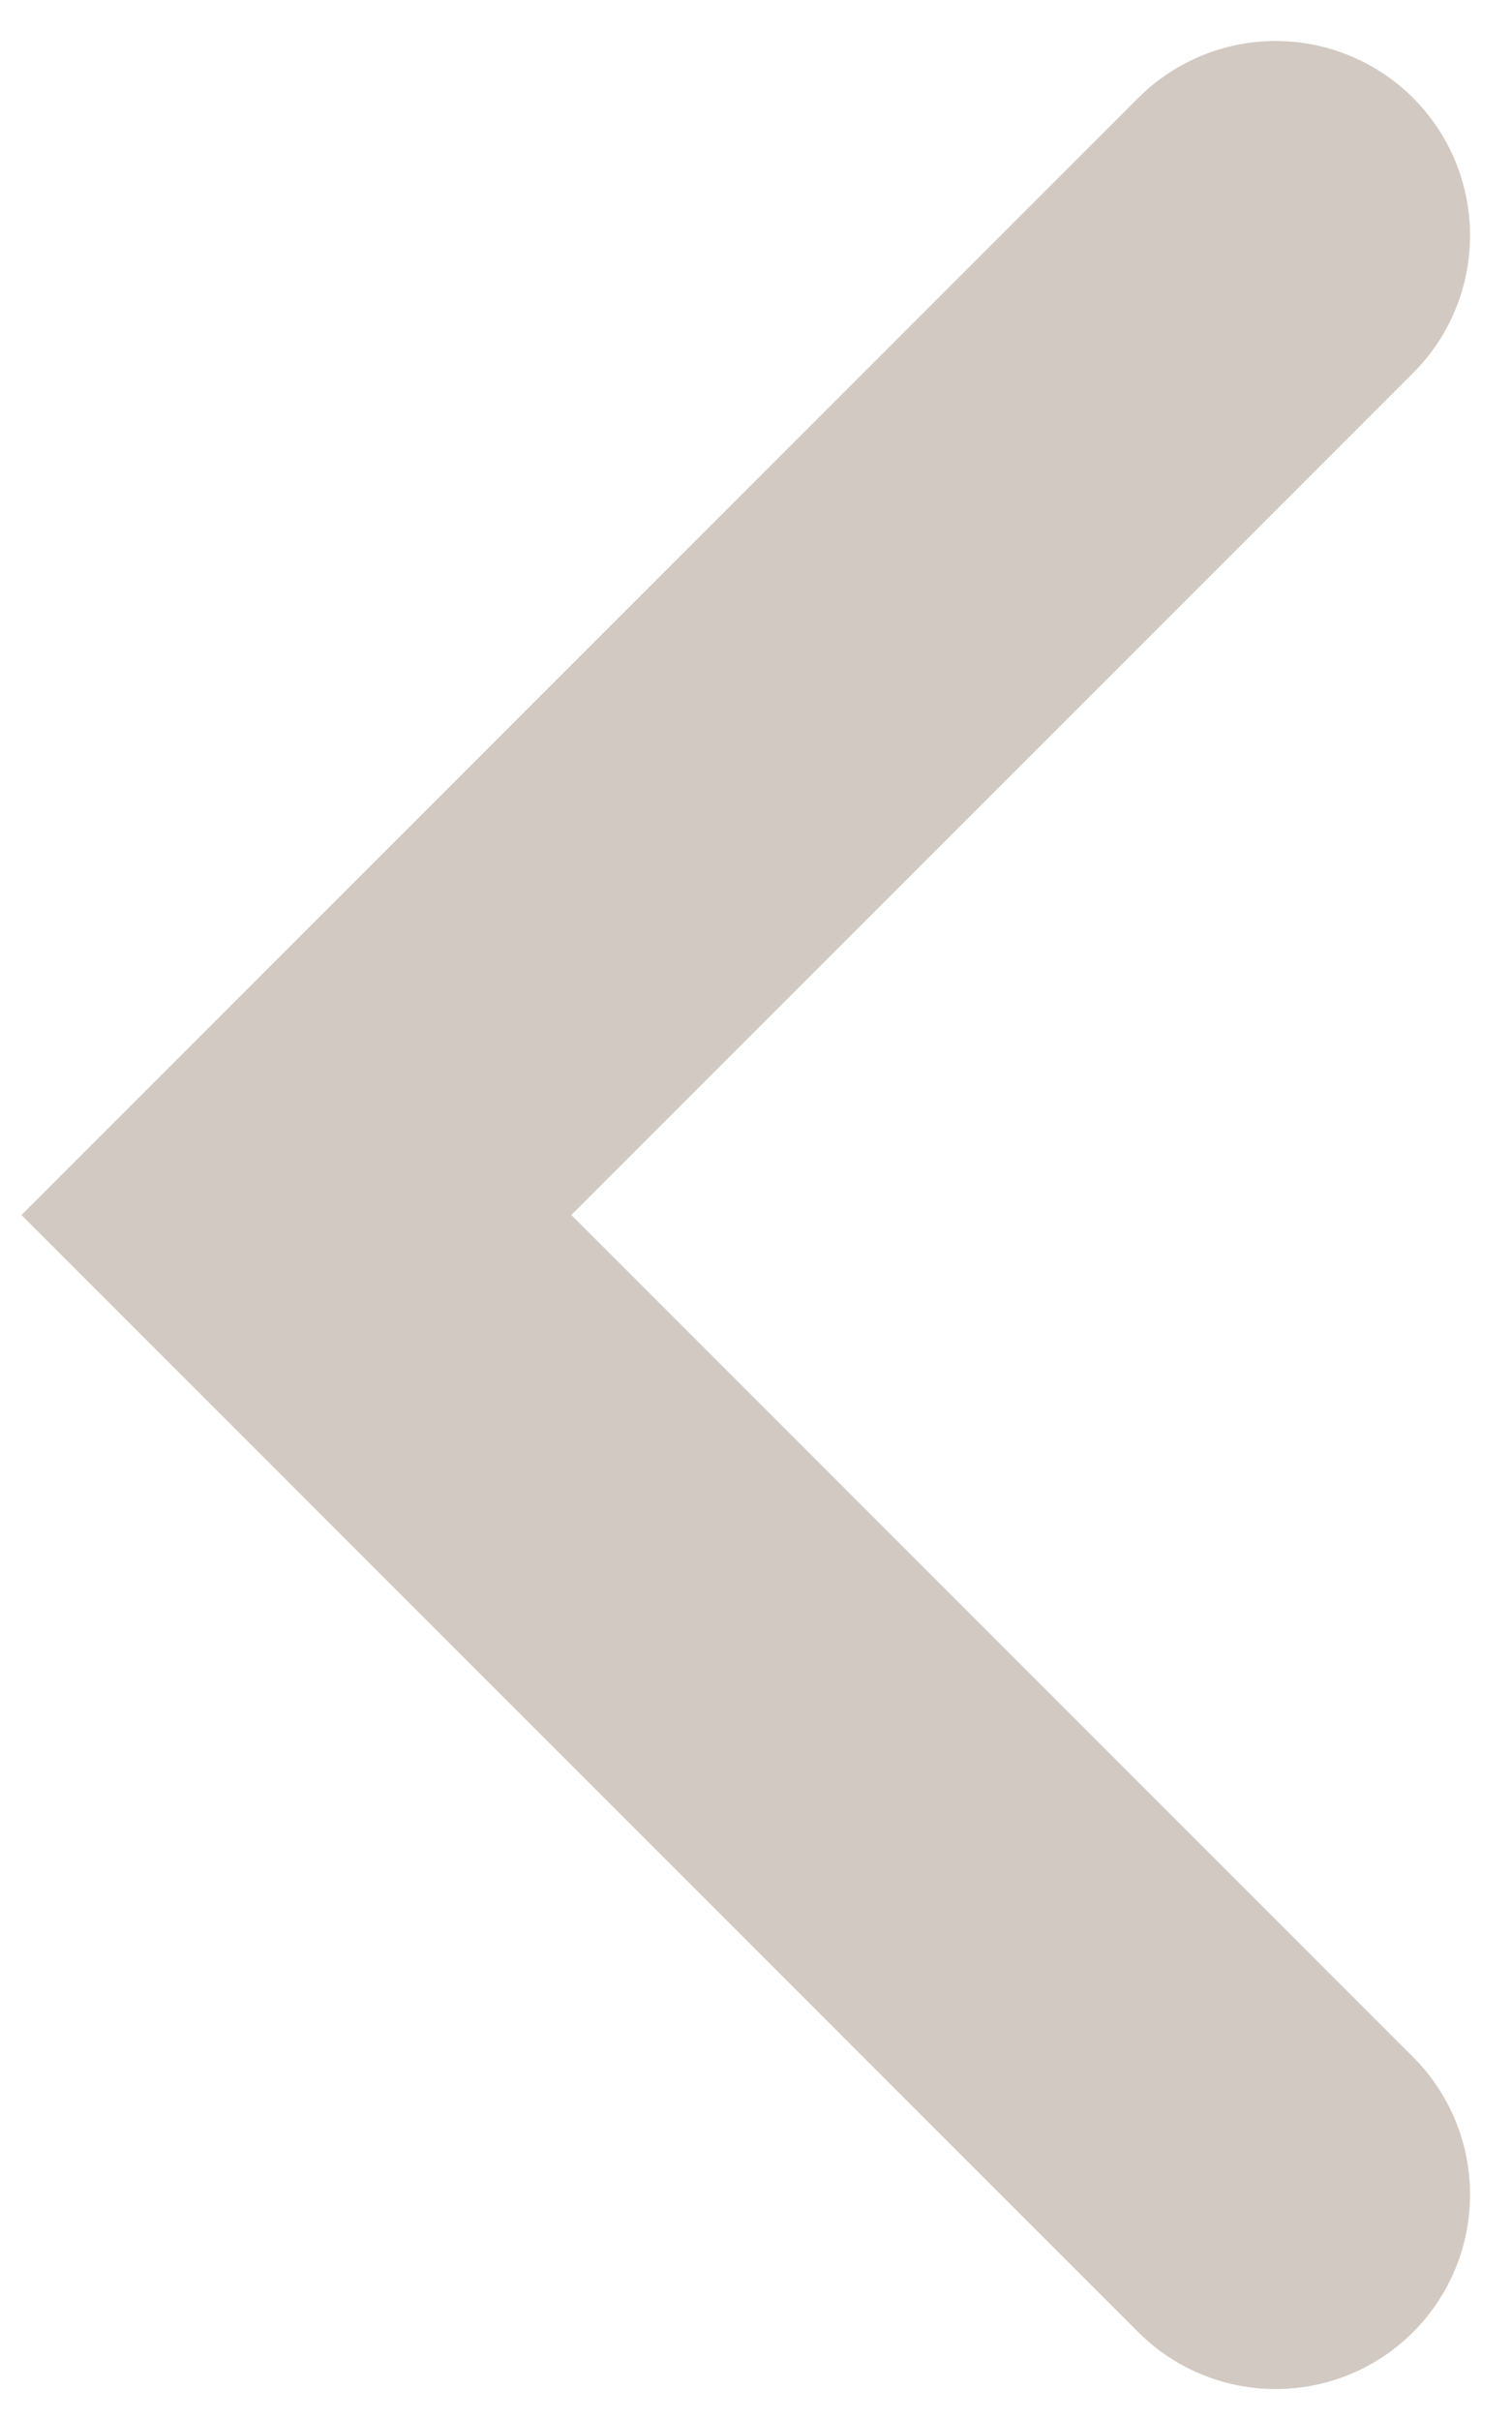 <svg width="35" height="56" viewBox="0 0 35 56" fill="none" xmlns="http://www.w3.org/2000/svg">
<path d="M29.529 50.784L6.861 28.116L29.529 5.449" stroke="#D2C9C2" stroke-width="9" stroke-linecap="round"/>
</svg>
